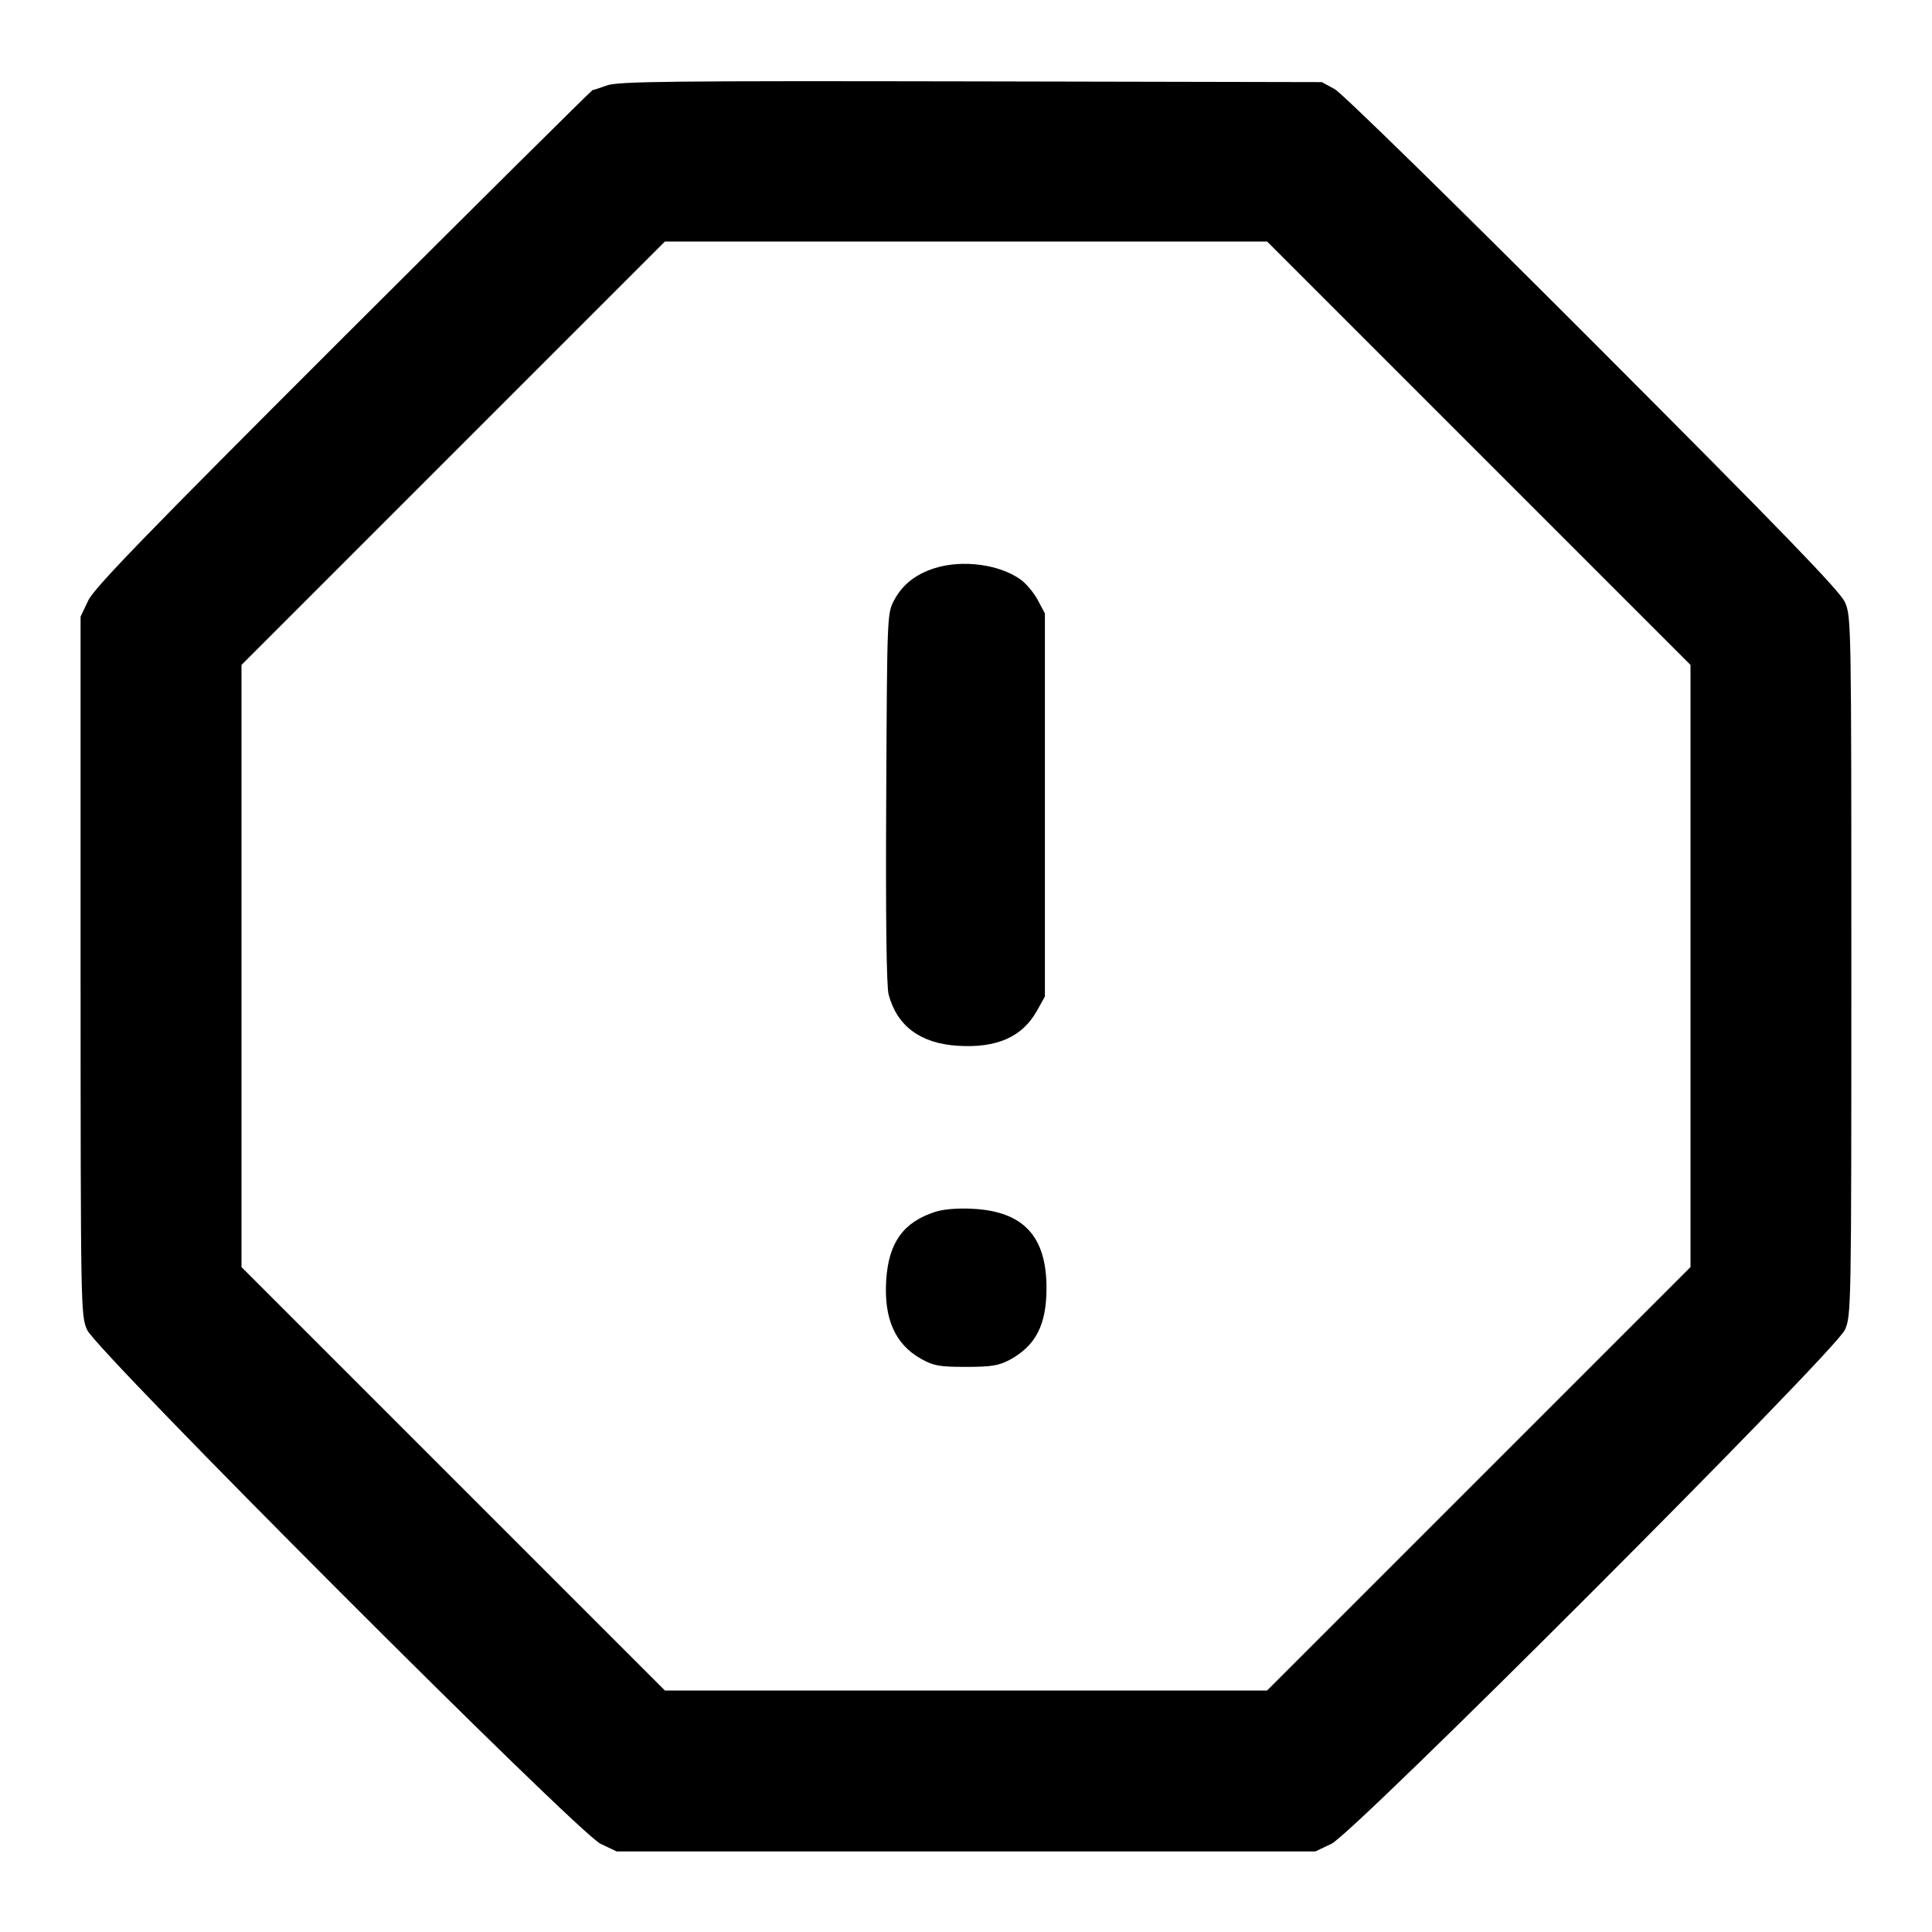 <svg fill="none" stroke="currentColor" stroke-linecap="round" stroke-linejoin="round" stroke-width="2" viewBox="0 0 24 24" xmlns="http://www.w3.org/2000/svg"><path d="M7.540 1.061 C 7.452 1.093,7.371 1.119,7.361 1.119 C 7.350 1.120,5.958 2.501,4.266 4.190 C 1.807 6.646,1.173 7.300,1.096 7.460 L 1.001 7.660 1.001 12.000 C 1.002 16.266,1.003 16.343,1.082 16.520 C 1.204 16.790,7.176 22.768,7.460 22.904 L 7.660 22.999 12.000 22.999 L 16.340 22.999 16.540 22.904 C 16.824 22.768,22.796 16.790,22.918 16.520 C 22.997 16.343,22.998 16.267,22.998 12.000 C 22.998 7.733,22.997 7.657,22.918 7.480 C 22.855 7.341,22.142 6.604,19.788 4.247 C 18.046 2.503,16.671 1.157,16.580 1.107 L 16.420 1.020 12.060 1.011 C 8.336 1.004,7.677 1.011,7.540 1.061 M18.370 5.630 L 21.000 8.260 21.000 12.000 L 21.000 15.740 18.370 18.370 L 15.740 21.000 12.000 21.000 L 8.260 21.000 5.630 18.370 L 3.000 15.740 3.000 12.000 L 3.000 8.260 5.630 5.630 L 8.260 3.000 12.000 3.000 L 15.740 3.000 18.370 5.630 M11.614 7.057 C 11.377 7.131,11.212 7.261,11.109 7.453 C 11.020 7.619,11.020 7.629,11.009 9.911 C 11.001 11.392,11.012 12.256,11.039 12.355 C 11.144 12.747,11.433 12.961,11.896 12.991 C 12.381 13.022,12.699 12.882,12.880 12.558 L 12.980 12.380 12.980 10.000 L 12.980 7.620 12.891 7.453 C 12.842 7.362,12.746 7.247,12.678 7.199 C 12.414 7.010,11.957 6.950,11.614 7.057 M11.614 15.055 C 11.220 15.184,11.039 15.437,11.009 15.900 C 10.978 16.381,11.119 16.699,11.442 16.880 C 11.597 16.967,11.669 16.980,12.000 16.980 C 12.312 16.980,12.408 16.964,12.540 16.894 C 12.866 16.718,13.000 16.459,13.000 16.000 C 13.000 15.357,12.713 15.048,12.083 15.016 C 11.893 15.006,11.718 15.021,11.614 15.055 " stroke="none" fill-rule="evenodd" fill="black"></path></svg>